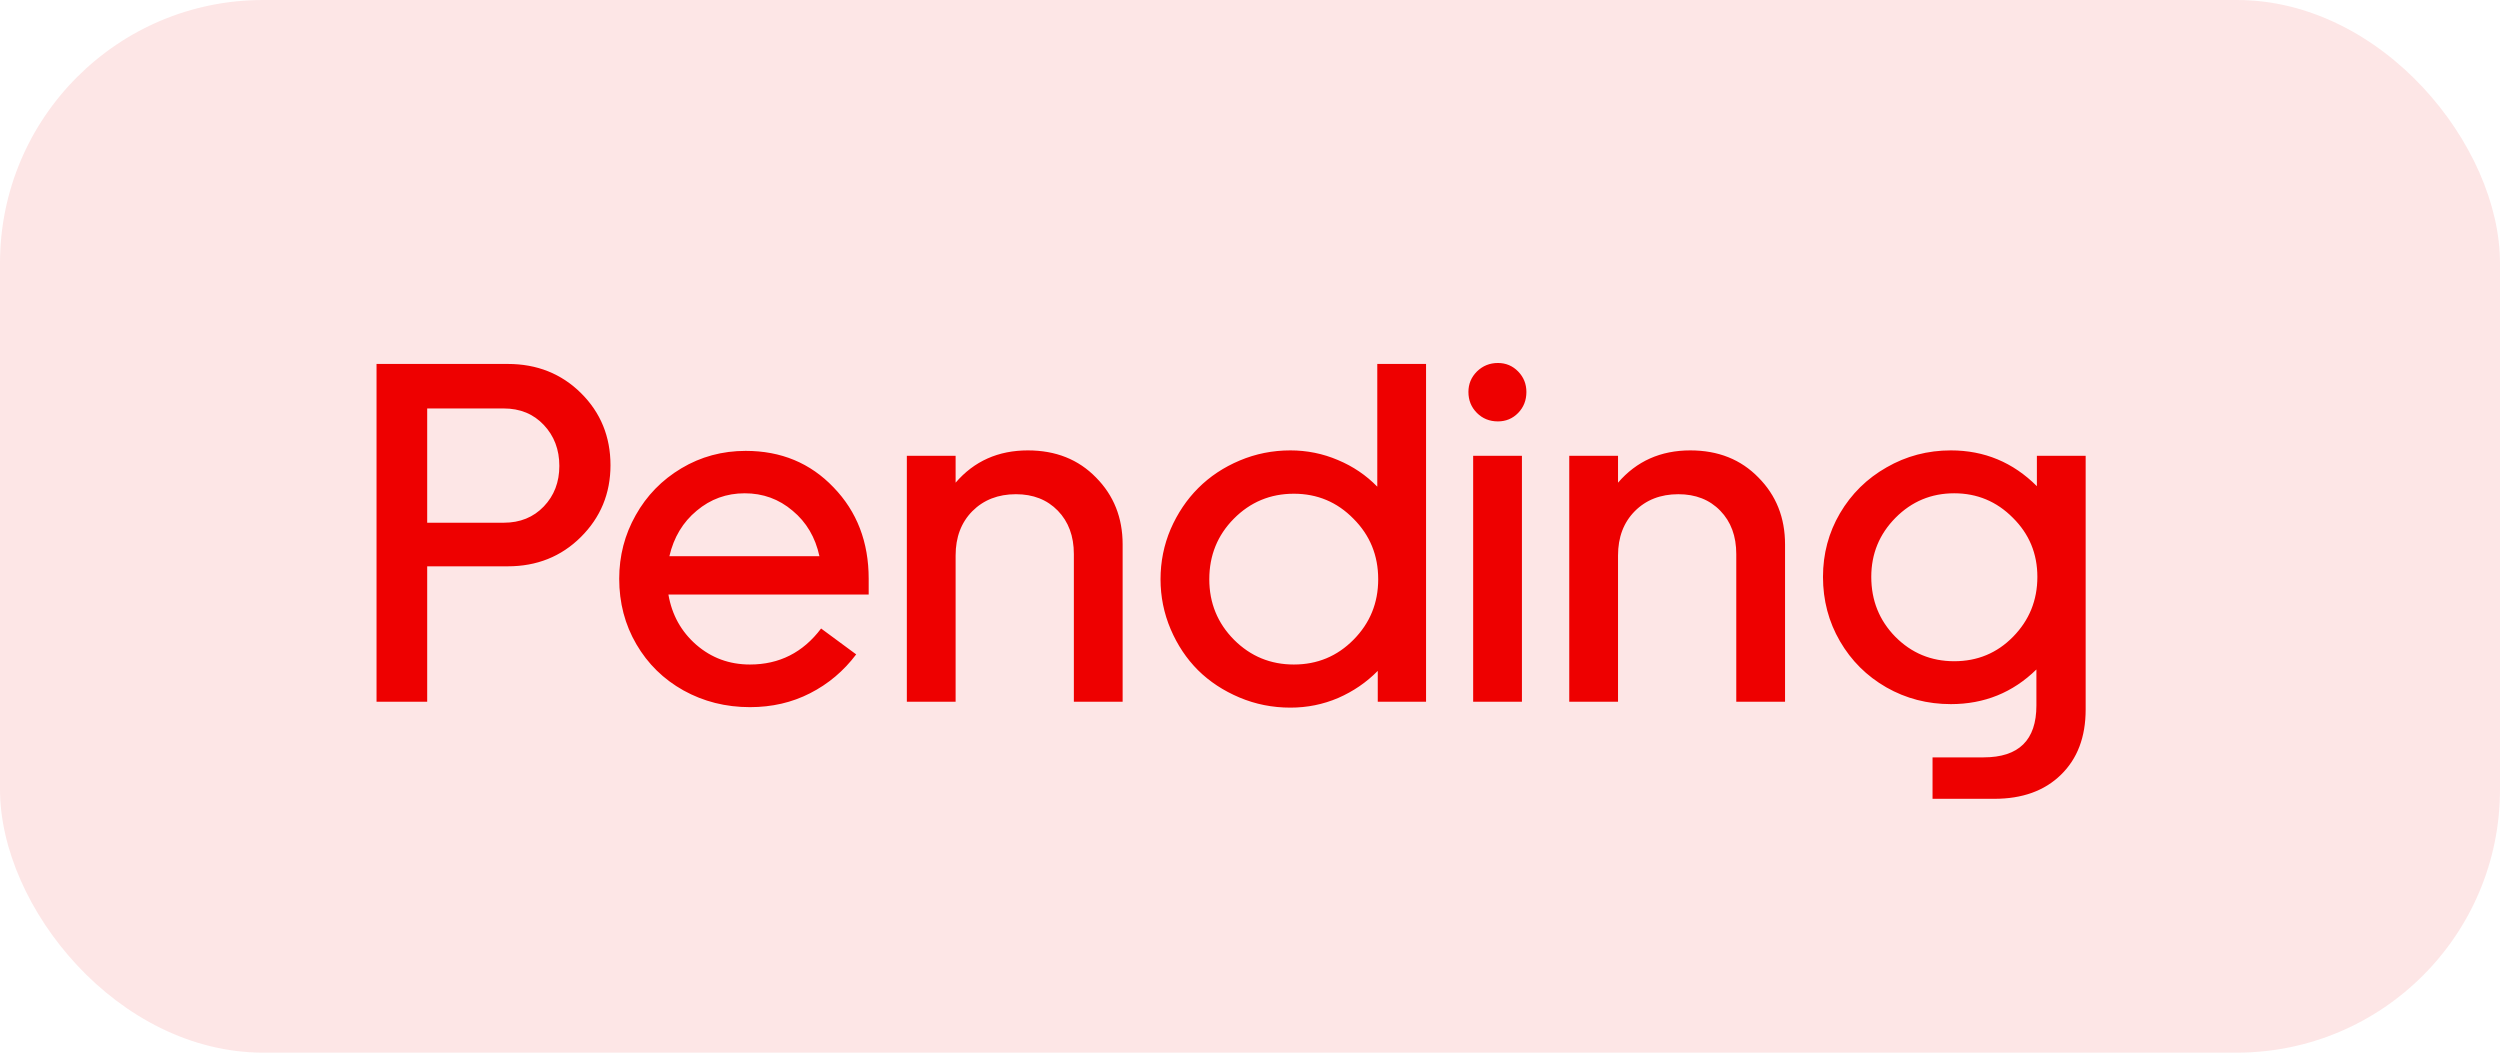 <svg width="57" height="24" viewBox="0 0 57 24" fill="none" xmlns="http://www.w3.org/2000/svg">
<rect opacity="0.1" width="57" height="24" rx="6" fill="#EE0000"/>
<path d="M8.585 16V8.298H11.577C12.243 8.298 12.8 8.52 13.248 8.964C13.695 9.408 13.919 9.956 13.919 10.607C13.919 11.252 13.693 11.798 13.242 12.246C12.795 12.69 12.24 12.912 11.577 12.912H9.74V16H8.585ZM11.486 9.313H9.74V11.918H11.486C11.858 11.918 12.163 11.794 12.399 11.547C12.635 11.3 12.753 10.992 12.753 10.623C12.753 10.251 12.635 9.94 12.399 9.689C12.163 9.438 11.858 9.313 11.486 9.313ZM14.118 13.196C14.118 12.674 14.243 12.19 14.494 11.746C14.744 11.299 15.092 10.942 15.536 10.677C15.98 10.412 16.468 10.28 17.002 10.28C17.808 10.28 18.475 10.557 19.005 11.112C19.539 11.664 19.806 12.358 19.806 13.196V13.556H15.24C15.319 14.018 15.53 14.399 15.874 14.7C16.221 15.001 16.63 15.151 17.099 15.151C17.768 15.151 18.309 14.877 18.721 14.33L19.521 14.92C19.235 15.3 18.884 15.595 18.468 15.807C18.056 16.018 17.6 16.123 17.099 16.123C16.547 16.123 16.042 15.996 15.584 15.742C15.129 15.488 14.771 15.137 14.51 14.69C14.248 14.242 14.118 13.744 14.118 13.196ZM18.071 11.644C17.759 11.379 17.396 11.247 16.98 11.247C16.565 11.247 16.2 11.379 15.885 11.644C15.57 11.905 15.362 12.251 15.262 12.681H18.683C18.59 12.251 18.386 11.905 18.071 11.644ZM25.596 12.412V16H24.484V12.632C24.484 12.224 24.362 11.895 24.119 11.644C23.875 11.393 23.556 11.268 23.163 11.268C22.758 11.268 22.427 11.397 22.169 11.655C21.915 11.913 21.788 12.249 21.788 12.665V16H20.676V10.393H21.788V11.005C22.21 10.514 22.76 10.269 23.436 10.269C24.07 10.269 24.588 10.475 24.989 10.887C25.393 11.295 25.596 11.803 25.596 12.412ZM32.514 16H31.413V15.296C31.155 15.558 30.854 15.764 30.51 15.914C30.166 16.061 29.803 16.134 29.42 16.134C29.012 16.134 28.625 16.057 28.26 15.903C27.895 15.749 27.579 15.542 27.314 15.28C27.053 15.019 26.845 14.707 26.691 14.346C26.537 13.984 26.46 13.604 26.46 13.207C26.46 12.806 26.537 12.425 26.691 12.063C26.849 11.701 27.058 11.39 27.32 11.128C27.585 10.863 27.9 10.654 28.265 10.5C28.63 10.346 29.015 10.269 29.42 10.269C29.799 10.269 30.161 10.342 30.505 10.489C30.849 10.633 31.148 10.835 31.402 11.096V8.298H32.514V16ZM31.423 13.207C31.423 12.663 31.235 12.203 30.859 11.827C30.487 11.447 30.034 11.257 29.5 11.257C28.963 11.257 28.507 11.447 28.131 11.827C27.759 12.203 27.572 12.663 27.572 13.207C27.572 13.748 27.76 14.208 28.136 14.587C28.512 14.963 28.967 15.151 29.5 15.151C30.034 15.151 30.487 14.963 30.859 14.587C31.235 14.208 31.423 13.748 31.423 13.207ZM34.152 9.608C33.962 9.608 33.803 9.544 33.674 9.415C33.545 9.286 33.48 9.127 33.48 8.937C33.48 8.754 33.545 8.599 33.674 8.47C33.806 8.341 33.966 8.276 34.152 8.276C34.334 8.276 34.488 8.341 34.614 8.47C34.739 8.599 34.802 8.754 34.802 8.937C34.802 9.127 34.739 9.286 34.614 9.415C34.488 9.544 34.334 9.608 34.152 9.608ZM34.7 10.393V16H33.588V10.393H34.7ZM40.699 12.412V16H39.587V12.632C39.587 12.224 39.466 11.895 39.222 11.644C38.979 11.393 38.66 11.268 38.266 11.268C37.861 11.268 37.53 11.397 37.273 11.655C37.018 11.913 36.891 12.249 36.891 12.665V16H35.779V10.393H36.891V11.005C37.314 10.514 37.863 10.269 38.54 10.269C39.174 10.269 39.691 10.475 40.092 10.887C40.497 11.295 40.699 11.803 40.699 12.412ZM47.553 10.393V16.177C47.553 16.804 47.365 17.3 46.989 17.665C46.616 18.03 46.11 18.213 45.469 18.213H44.062V17.268H45.227C46.029 17.268 46.43 16.874 46.43 16.086V15.264C45.893 15.79 45.243 16.054 44.48 16.054C43.947 16.054 43.456 15.927 43.009 15.672C42.561 15.415 42.209 15.064 41.951 14.62C41.693 14.176 41.564 13.687 41.564 13.153C41.564 12.627 41.693 12.144 41.951 11.703C42.212 11.259 42.567 10.91 43.014 10.656C43.462 10.398 43.95 10.269 44.48 10.269C45.243 10.269 45.897 10.541 46.441 11.085V10.393H47.553ZM42.665 13.153C42.665 13.69 42.848 14.145 43.213 14.518C43.582 14.89 44.029 15.076 44.556 15.076C45.086 15.076 45.533 14.89 45.898 14.518C46.267 14.142 46.452 13.687 46.452 13.153C46.452 12.623 46.266 12.174 45.893 11.805C45.524 11.433 45.078 11.247 44.556 11.247C44.033 11.247 43.587 11.433 43.218 11.805C42.849 12.178 42.665 12.627 42.665 13.153Z" fill="#EE0000"/>
</svg>
